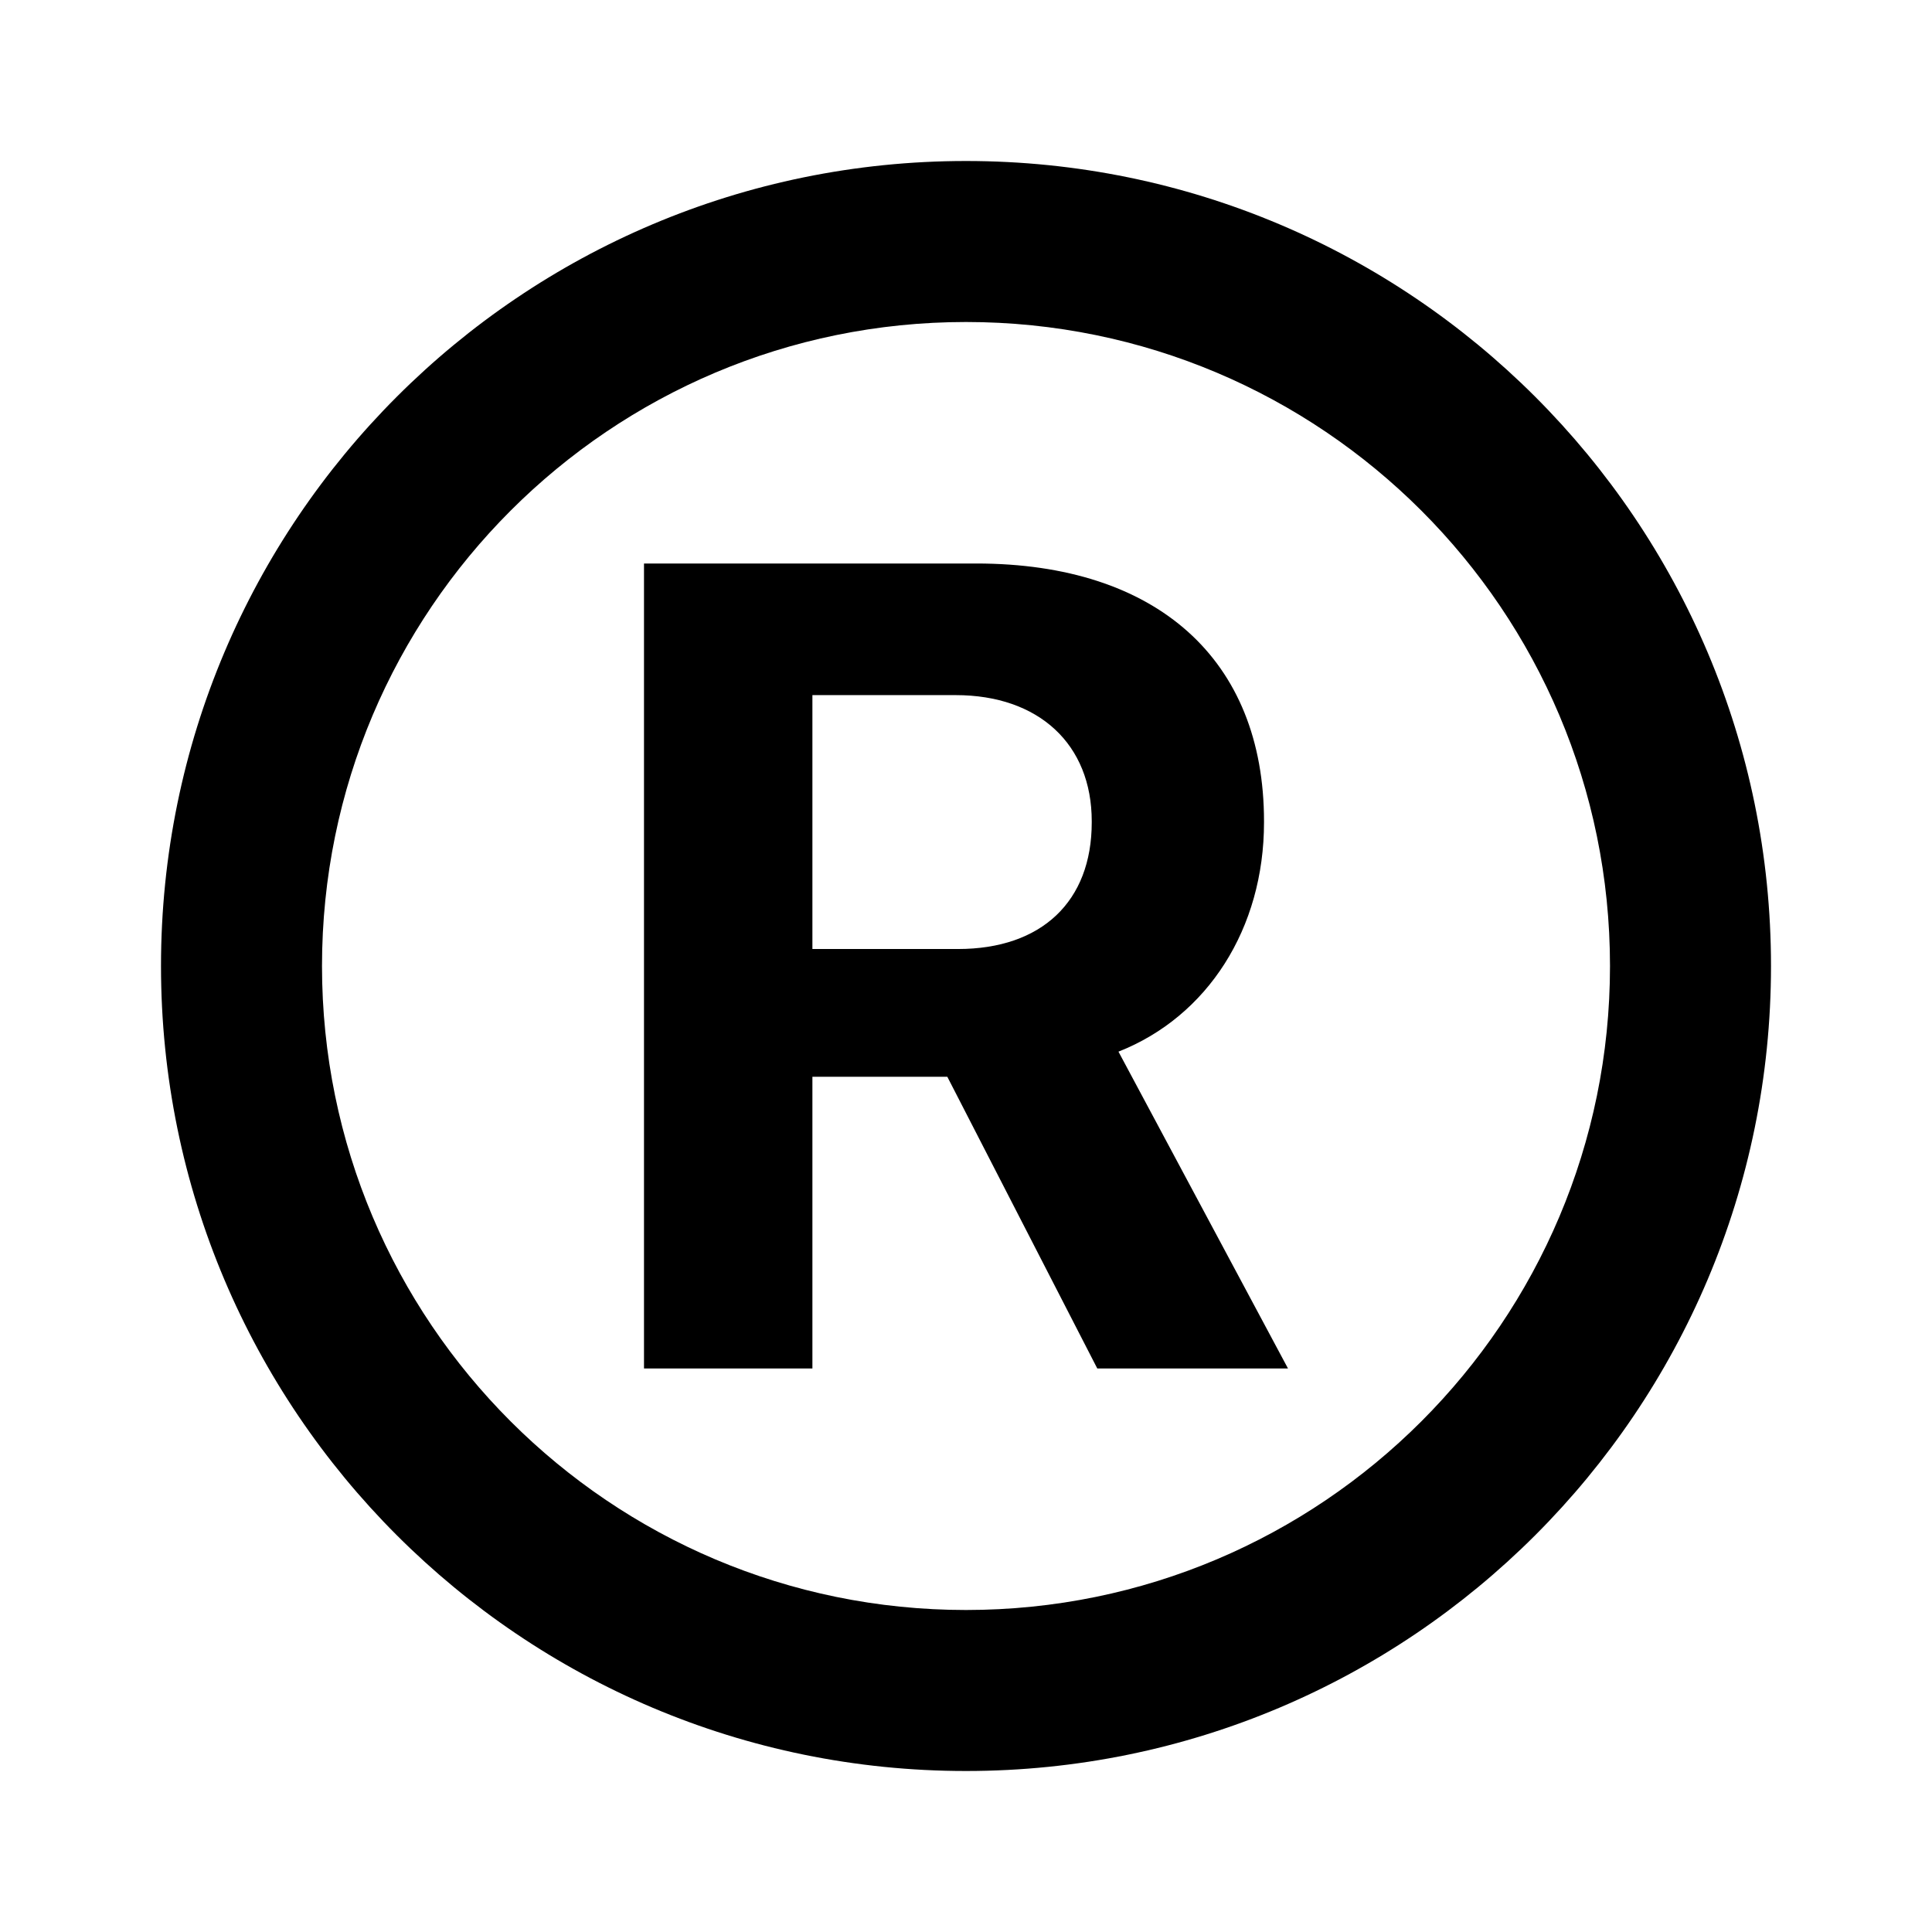 <svg width="24" height="24" viewBox="0 0 24 24" fill="none" xmlns="http://www.w3.org/2000/svg">
<path fill-rule="evenodd" clip-rule="evenodd" d="M4 12C4 7.582 7.582 4 12 4C16.418 4 20 7.582 20 12C20 16.418 16.418 20 12 20C7.582 20 4 16.418 4 12ZM12 2C6.477 2 2 6.477 2 12C2 17.523 6.477 22 12 22C17.523 22 22 17.523 22 12C22 6.477 17.523 2 12 2ZM10.092 17H8V7H12.128C14.372 7 15.702 8.192 15.702 10.202V10.216C15.702 11.532 15.003 12.627 13.894 13.064L16 17H13.631L11.768 13.376H10.092V17ZM10.092 8.635V11.789H11.9C12.938 11.789 13.562 11.2 13.562 10.216V10.202C13.562 9.245 12.904 8.635 11.872 8.635H10.092Z" fill="black"/>
</svg>
